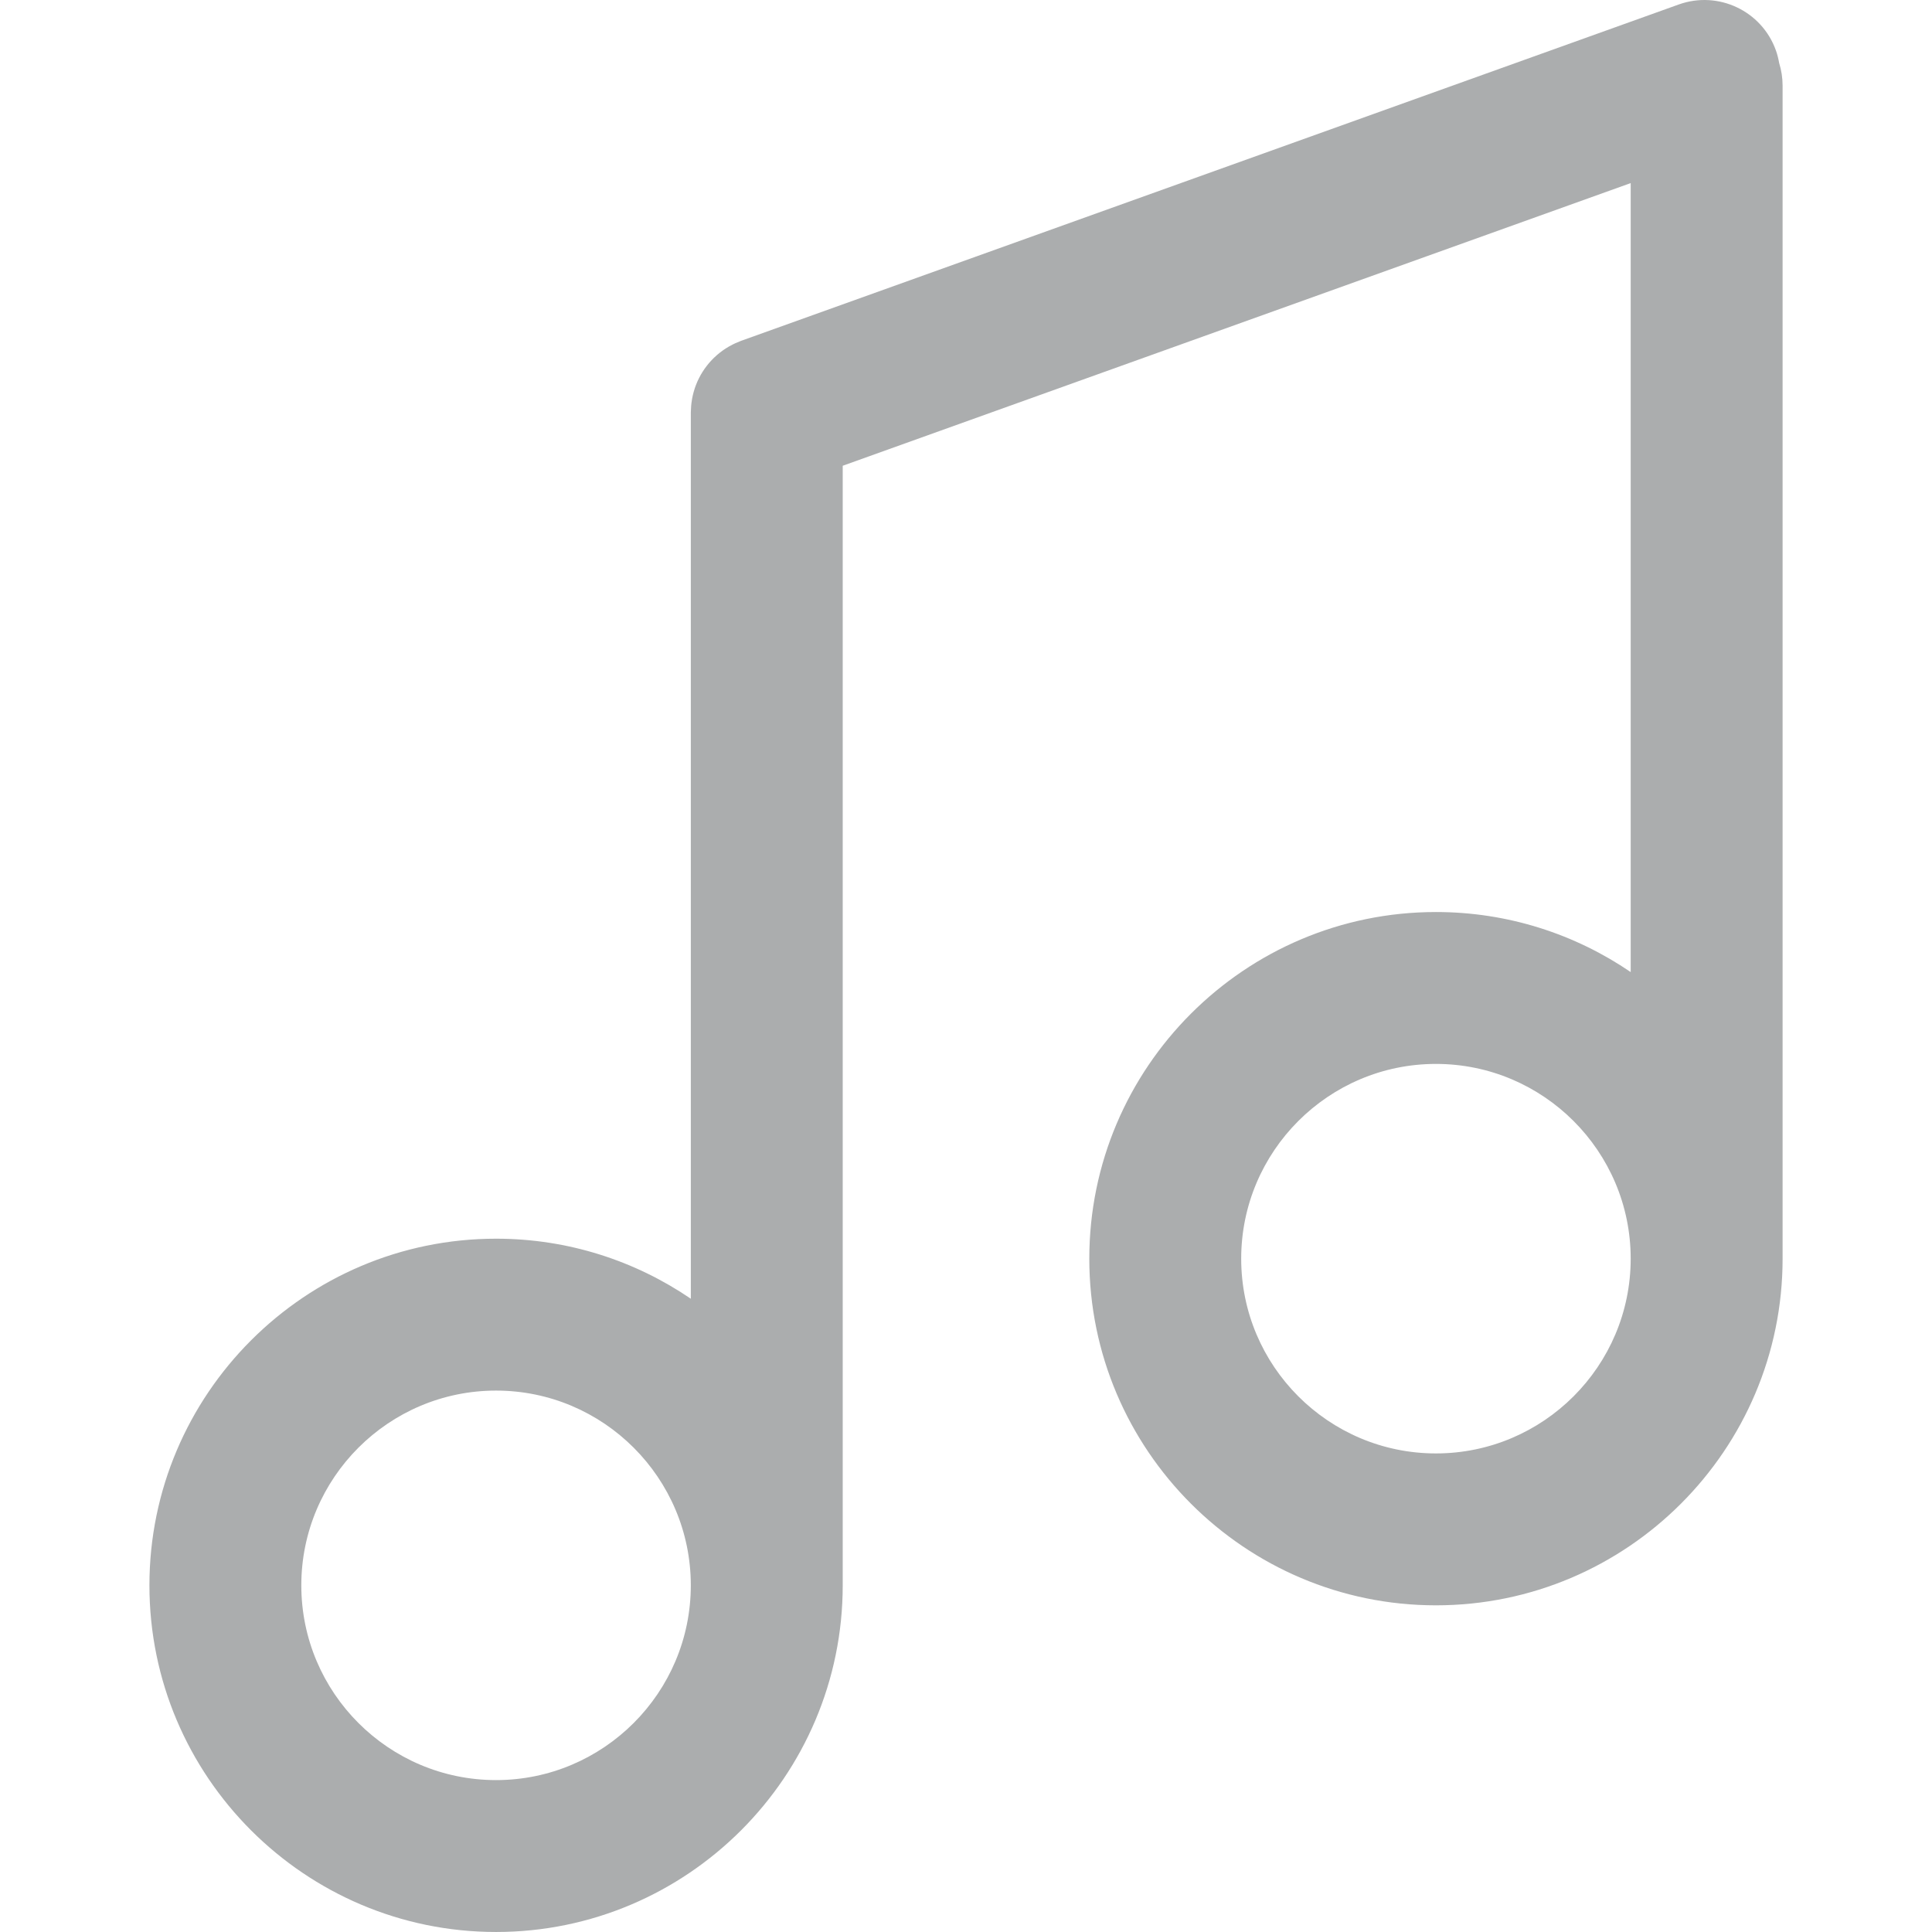 <?xml version="1.0"?>
<svg xmlns="http://www.w3.org/2000/svg" xmlns:xlink="http://www.w3.org/1999/xlink" version="1.1" id="Layer_1" x="0px" y="0px" viewBox="0 0 512.003 512.003" style="enable-background:new 0 0 512.003 512.003;" xml:space="preserve" width="512px" height="512px" class=""><g><g>
	<g>
		<path d="M471.492,16.683c-0.196-1.12-0.468-2.24-0.865-3.346c-3.754-10.464-15.277-15.901-25.741-12.15L196.403,90.323    c-0.134,0.048-0.258,0.111-0.389,0.162c-0.39,0.15-0.776,0.309-1.155,0.482c-0.254,0.115-0.502,0.236-0.749,0.361    c-0.322,0.164-0.64,0.334-0.951,0.515c-0.286,0.165-0.568,0.335-0.843,0.513c-0.254,0.164-0.501,0.331-0.746,0.506    c-0.303,0.215-0.601,0.436-0.891,0.666c-0.207,0.165-0.408,0.335-0.609,0.507c-0.294,0.254-0.582,0.513-0.86,0.782    c-0.188,0.182-0.37,0.37-0.55,0.56c-0.259,0.272-0.514,0.547-0.757,0.832c-0.188,0.22-0.368,0.447-0.546,0.674    c-0.209,0.268-0.415,0.538-0.611,0.816c-0.191,0.27-0.37,0.547-0.547,0.827c-0.16,0.252-0.317,0.505-0.464,0.765    c-0.182,0.318-0.352,0.641-0.515,0.97c-0.121,0.242-0.24,0.484-0.352,0.731c-0.156,0.345-0.299,0.696-0.436,1.051    c-0.098,0.254-0.193,0.509-0.28,0.768c-0.117,0.344-0.221,0.69-0.319,1.041c-0.083,0.297-0.161,0.594-0.229,0.895    c-0.072,0.313-0.135,0.629-0.193,0.947c-0.066,0.361-0.119,0.723-0.166,1.088c-0.034,0.268-0.063,0.538-0.085,0.81    c-0.035,0.42-0.055,0.841-0.064,1.265c-0.003,0.14-0.021,0.274-0.021,0.413v234.913c-14.721-10.035-32.491-15.913-51.612-15.913    c-50.655,0-91.865,41.211-91.865,91.866s41.21,91.866,91.865,91.866c50.655,0,91.866-41.211,91.866-91.866V123.431l208.826-74.91    v209.09c-14.721-10.035-32.491-15.913-51.612-15.913c-50.655,0-91.865,41.211-91.865,91.866c0,50.655,41.21,91.866,91.865,91.866    s91.866-41.211,91.866-91.866V22.697C472.407,20.602,472.086,18.583,471.492,16.683z M131.461,471.747    c-28.459,0-51.61-23.153-51.61-51.612c0-28.459,23.152-51.612,51.61-51.612s51.612,23.153,51.612,51.612    C183.072,448.594,159.919,471.747,131.461,471.747z M380.541,385.176c-28.459,0-51.61-23.153-51.61-51.612    c0-28.459,23.152-51.612,51.61-51.612c28.459,0,51.612,23.153,51.612,51.612C432.152,362.022,408.999,385.176,380.541,385.176z" data-original="#000000" class="active-path" data-old_color="#000000" fill="#ABADAE"/>
	</g>
</g></g> </svg>

